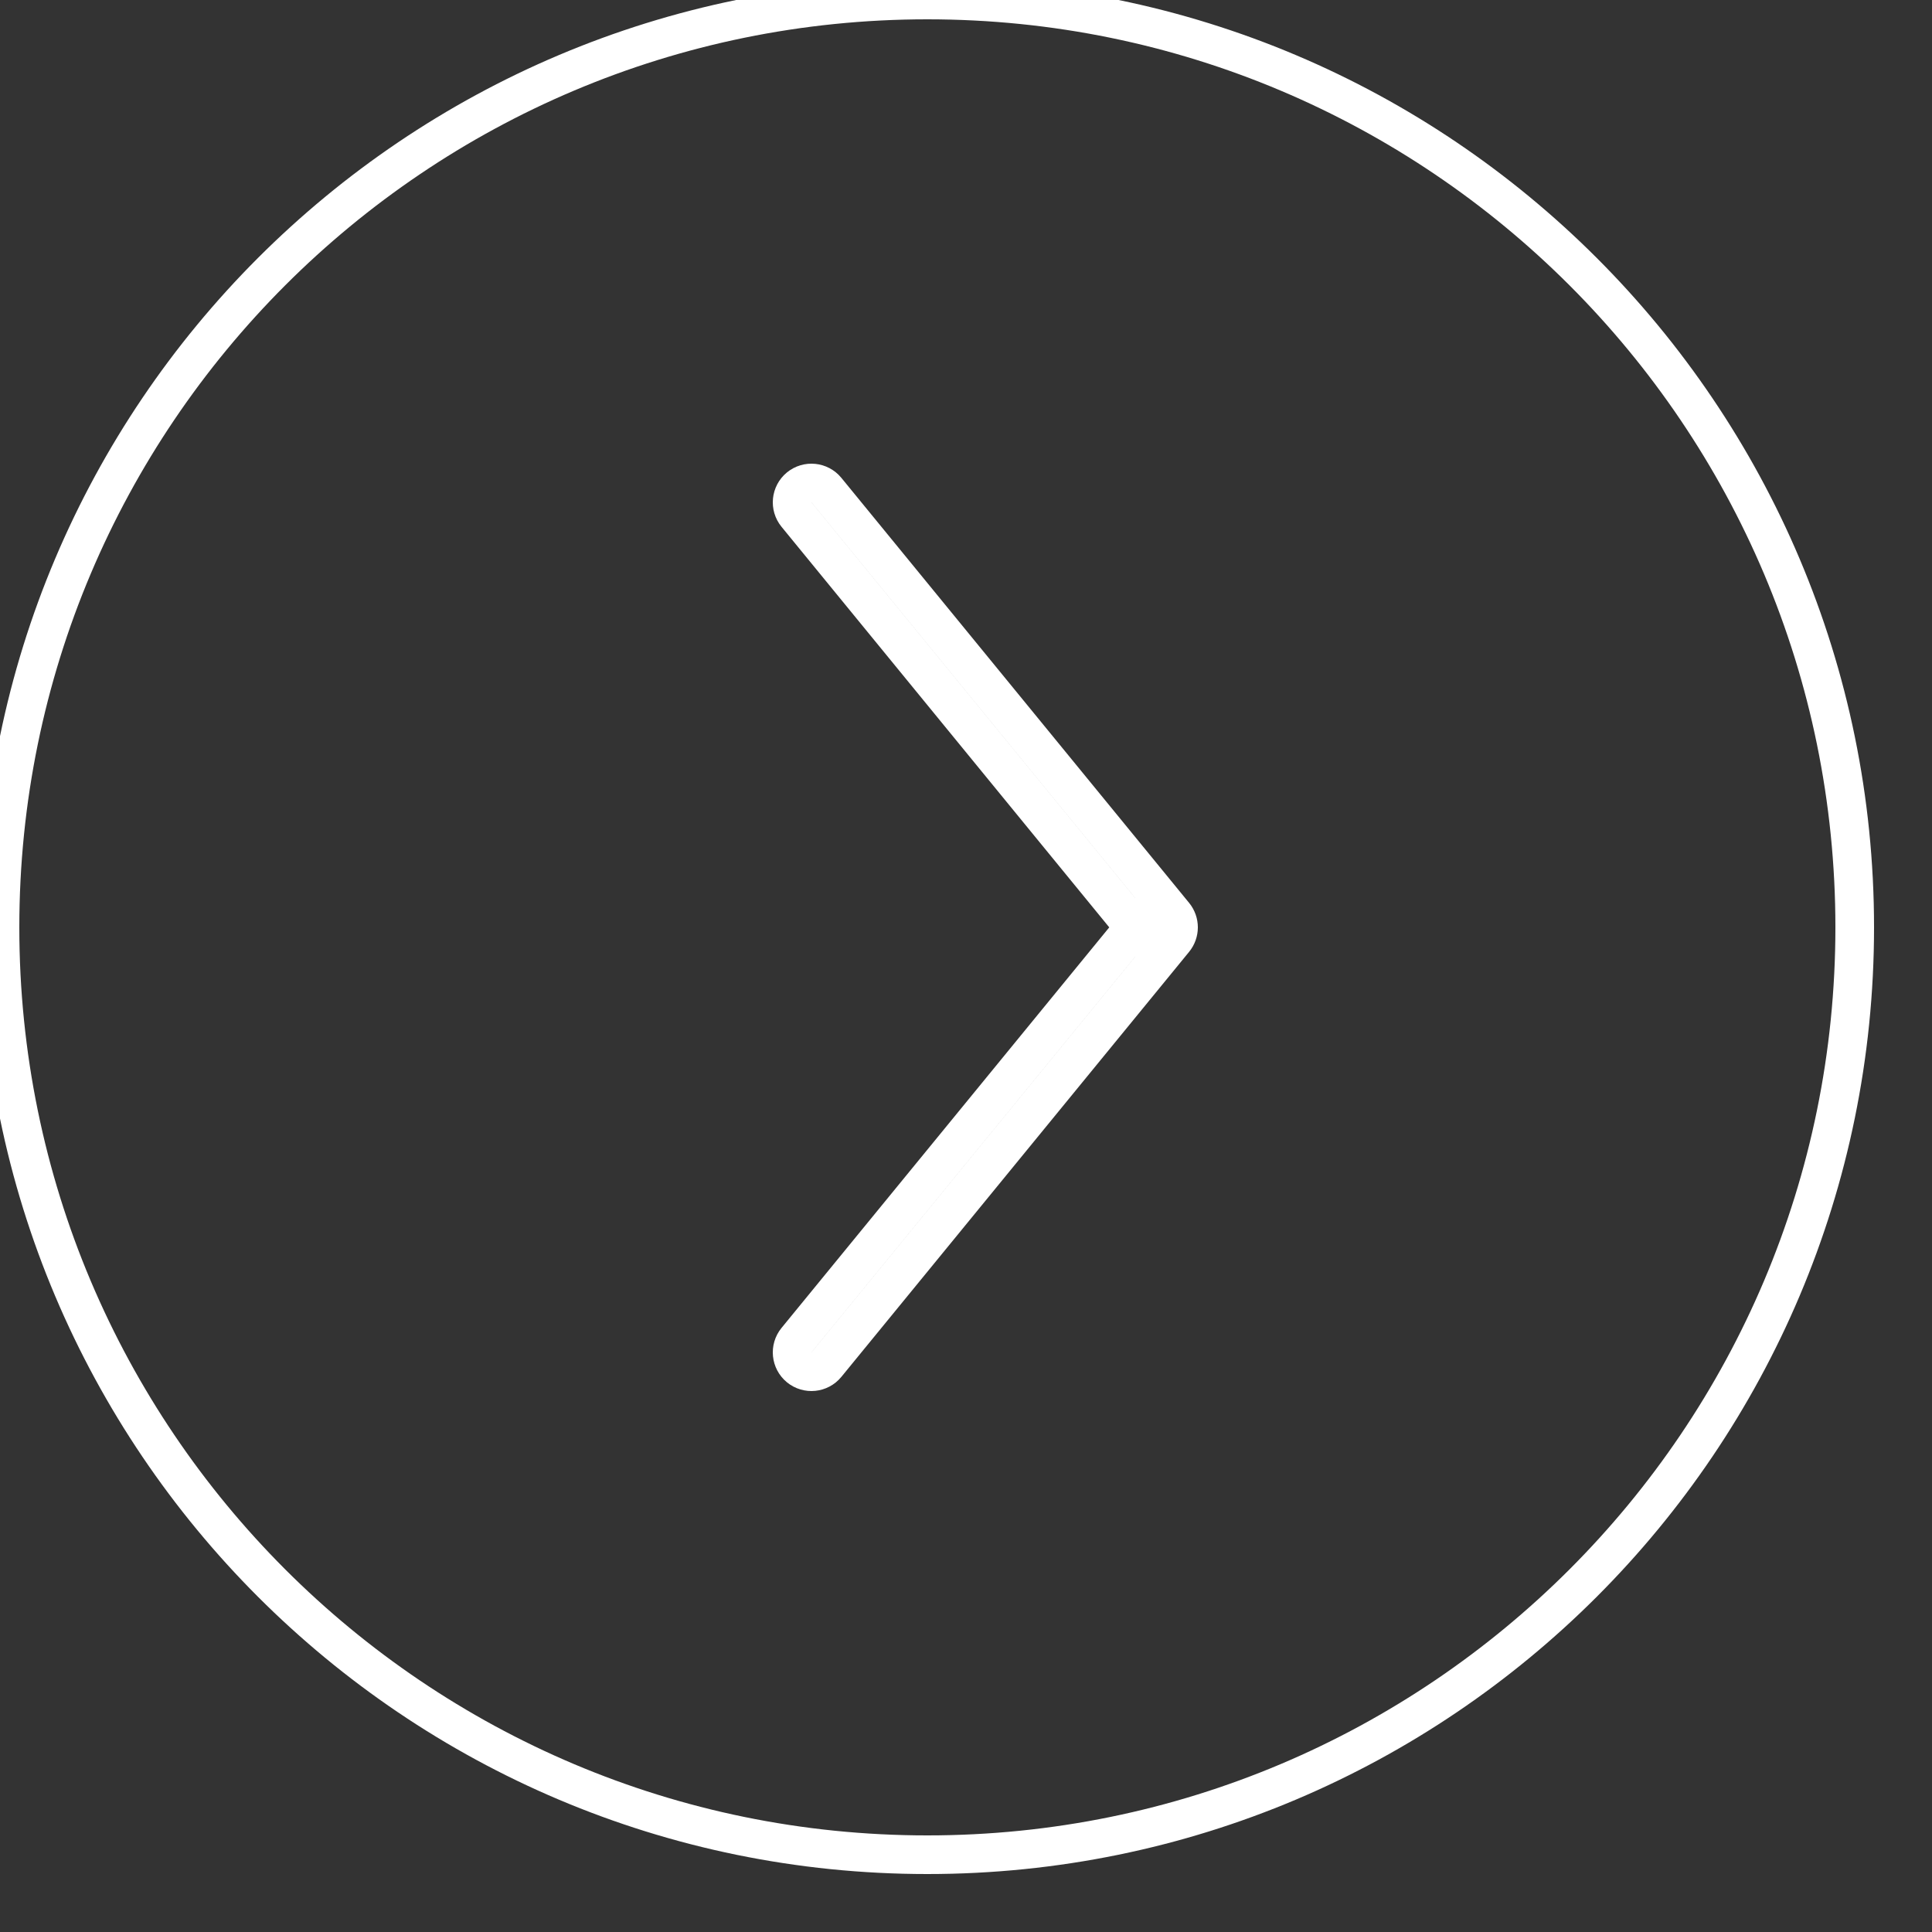 <?xml version="1.0" encoding="UTF-8" standalone="no"?>
<svg width="50px" height="50px" viewBox="0 0 50 50" version="1.1" xmlns="http://www.w3.org/2000/svg" xmlns:xlink="http://www.w3.org/1999/xlink">
    <rect x="0" y="0" width="50" height="50" fill="#333333" stroke="none"/>
    <!-- Generator: Sketch 3.7.2 (28276) - http://www.bohemiancoding.com/sketch -->
    <title>nav_btn</title>
    <desc>Created with Sketch.</desc>
    <defs></defs>
    <g id="WEB" stroke="none" stroke-width="1" fill="none" fill-rule="evenodd" stroke-linecap="round" stroke-linejoin="round">
        <g id="HOME" transform="translate(-1102, -372)" stroke="#FFFFFF">
            <g id="1.-MAIN-IMAGE" transform="translate(0, 72)">
                <g id="nav_btn" transform="translate(1126, 324) rotate(-180) translate(-1126, -324) translate(1102, 300)">
                    <path d="M24,48 C37.255,48 48,37.255 48,24 C48,10.745 37.255,0 24,0 C10.745,0 0,10.745 0,24 C0,37.255 10.745,48 24,48 Z M27.387,34.683 L18.387,23.683 L18.387,24.317 L27.387,13.317 C27.562,13.103 27.53,12.788 27.317,12.613 C27.103,12.438 26.788,12.47 26.613,12.683 L17.613,23.683 C17.462,23.868 17.462,24.132 17.613,24.317 L26.613,35.317 C26.788,35.53 27.103,35.562 27.317,35.387 C27.53,35.212 27.562,34.897 27.387,34.683 Z" id="Combined-Shape"></path>
                </g>
            </g>
        </g>
    </g>
</svg>
